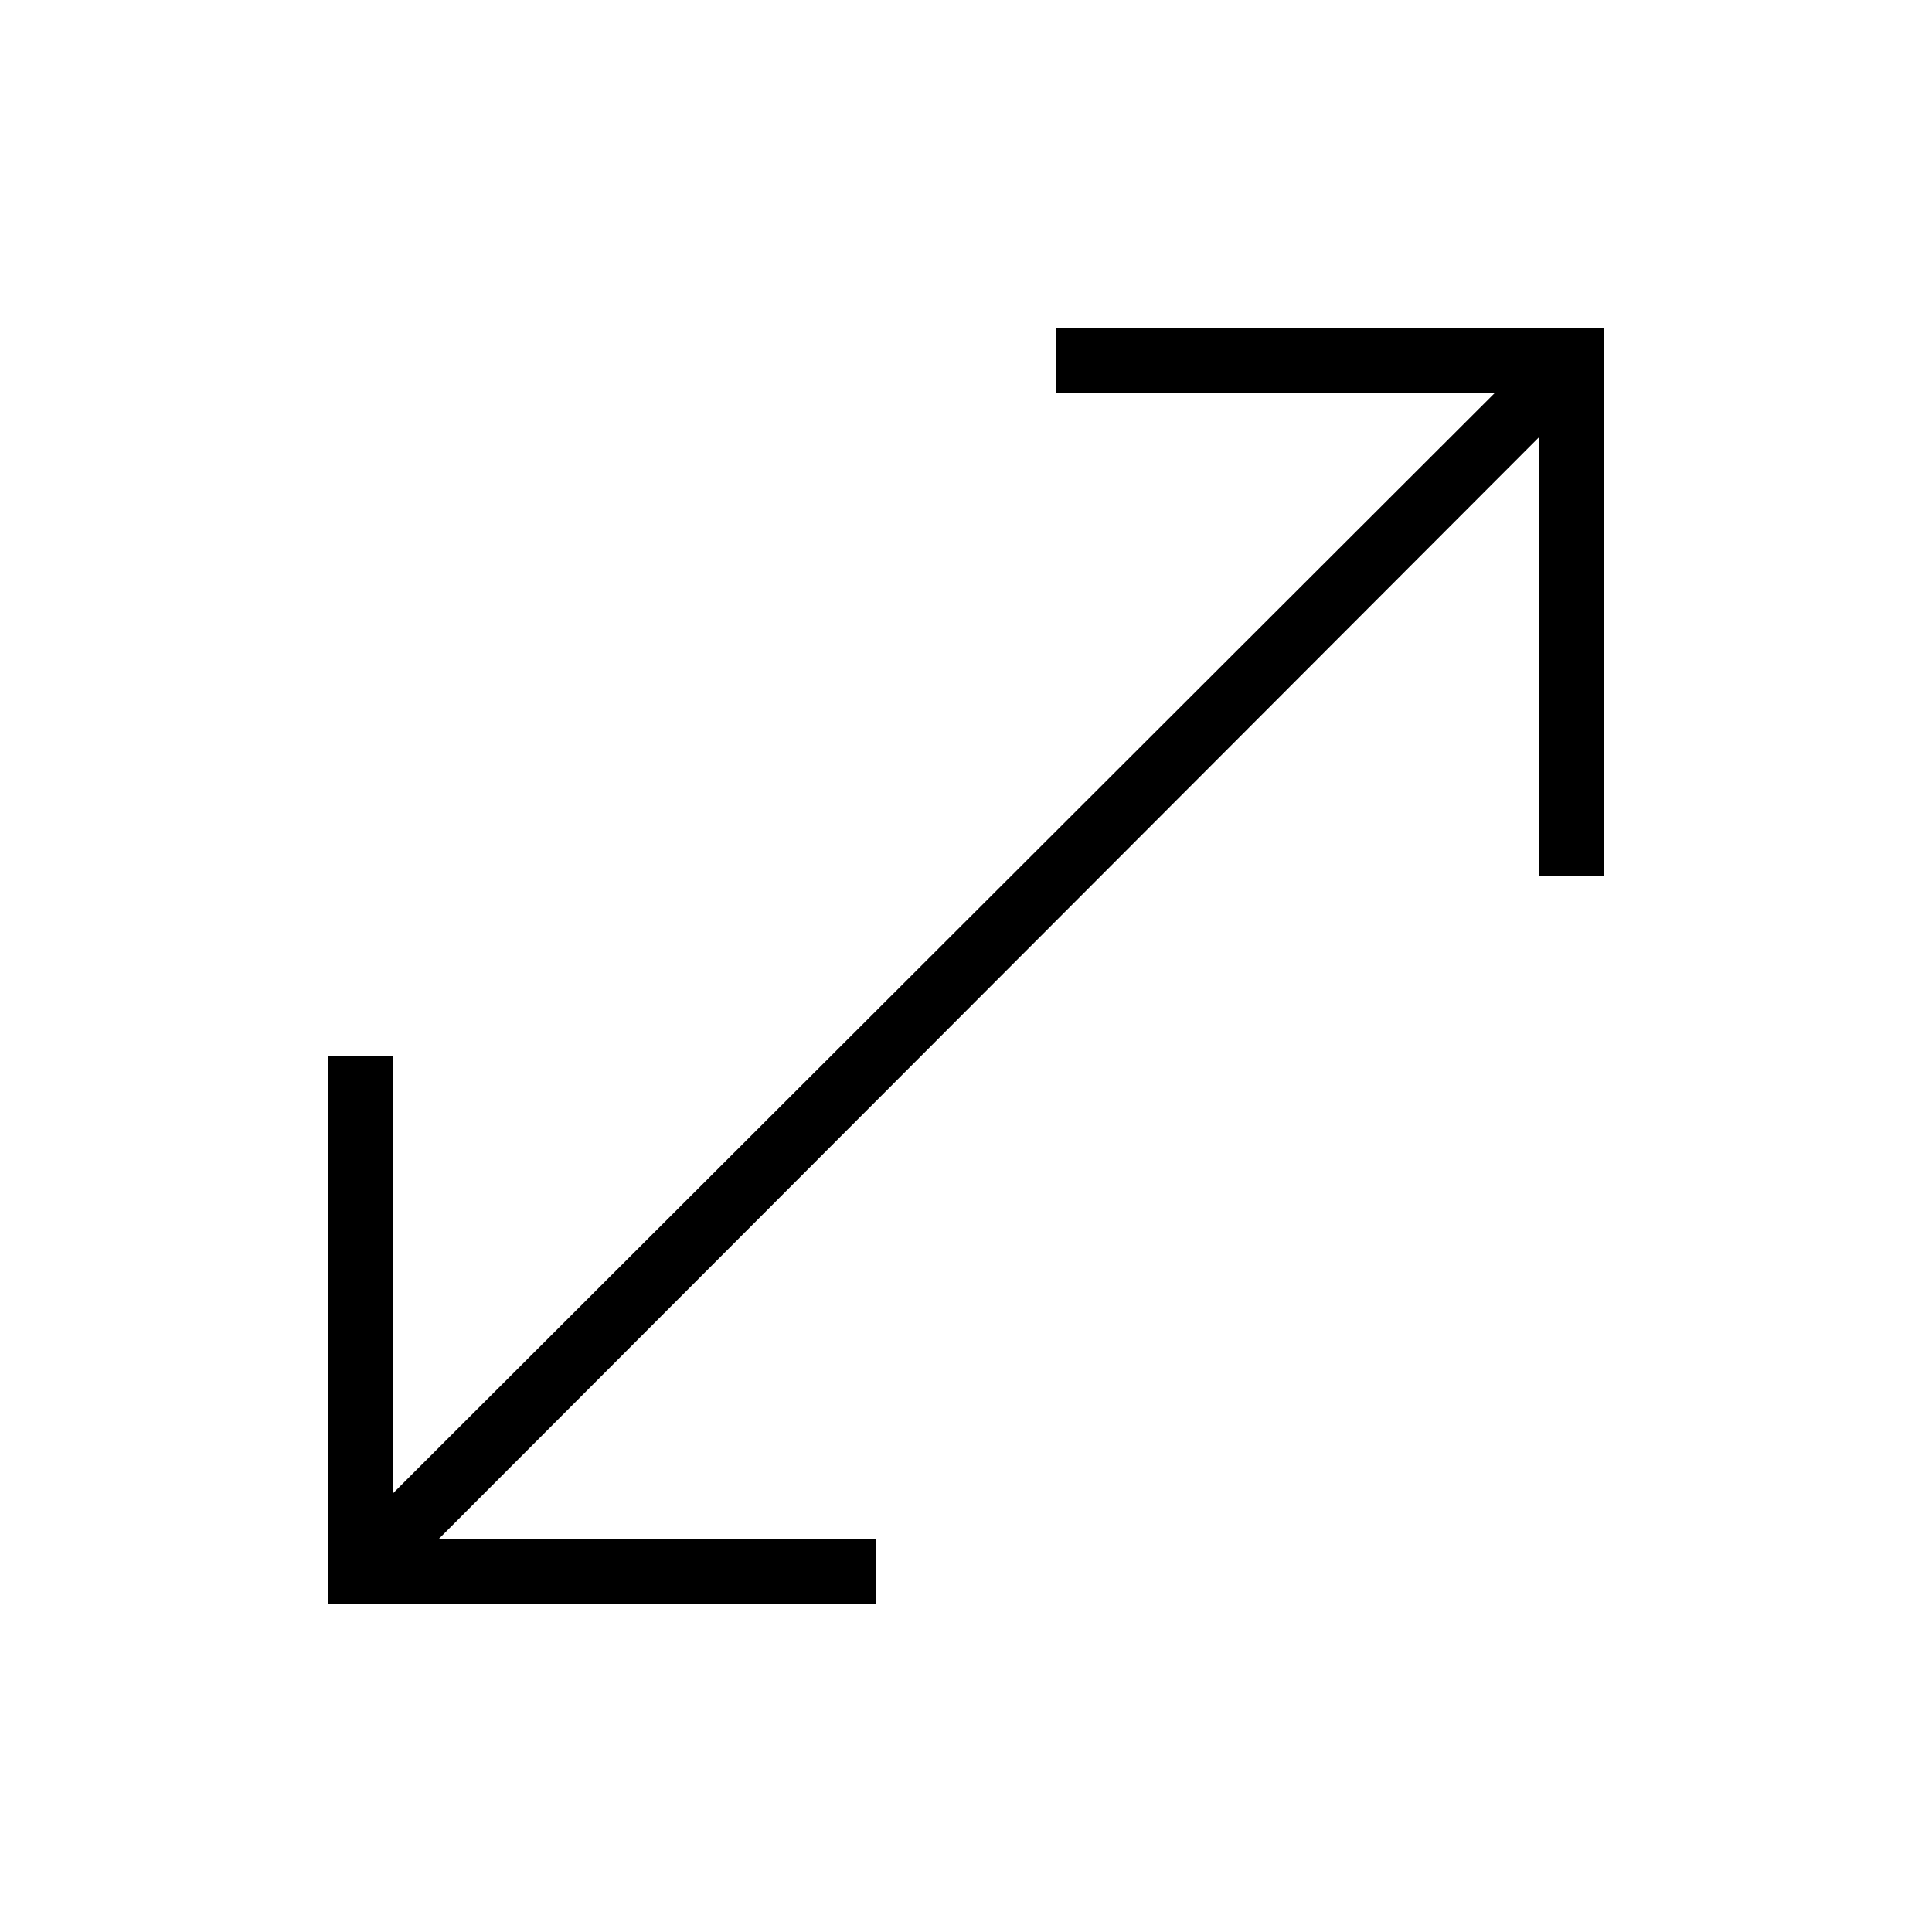 <svg xmlns="http://www.w3.org/2000/svg" height="40" viewBox="0 -960 960 960" width="40"><path d="M162.82-162.82v-272.44h32.44v217.3l547.5-546.78H524.74v-32.44h272.44v272.44h-32.44v-218.02l-546.78 547.5h217.3v32.44H162.82Z"/></svg>